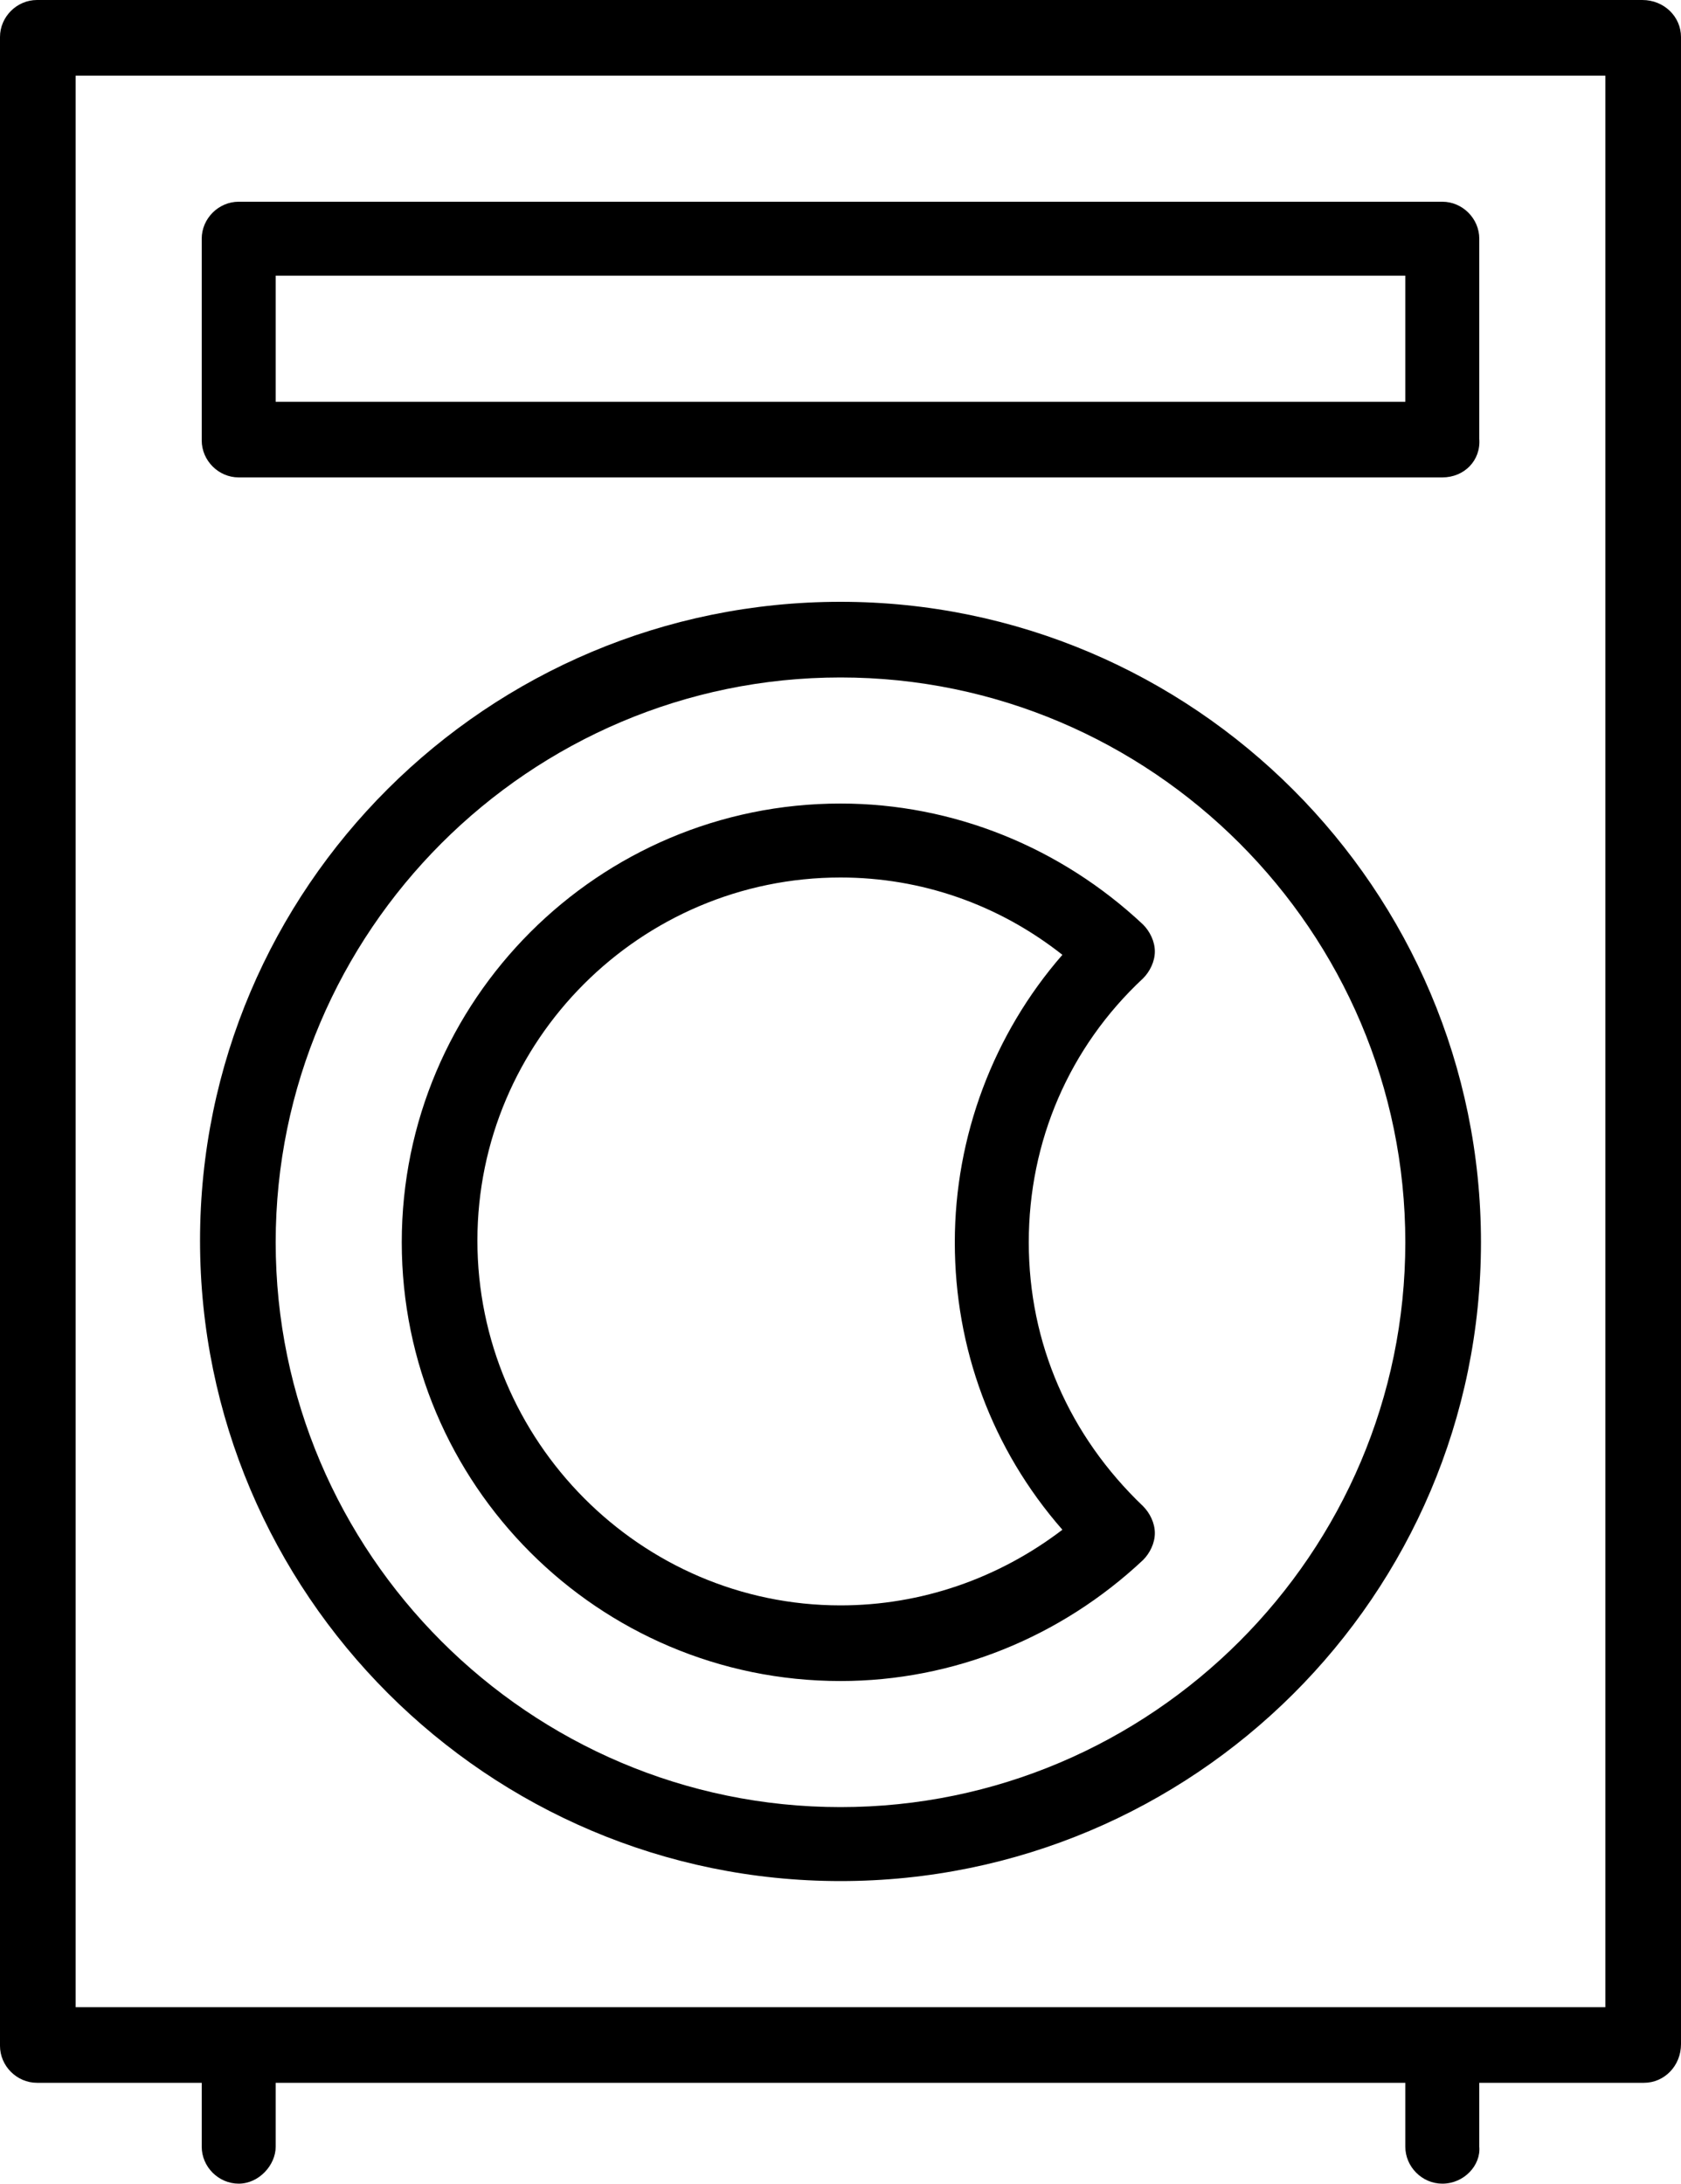 <?xml version="1.0" encoding="utf-8"?>
<!-- Generator: Adobe Illustrator 19.1.0, SVG Export Plug-In . SVG Version: 6.00 Build 0)  -->
<svg version="1.1" xmlns="http://www.w3.org/2000/svg" xmlns:xlink="http://www.w3.org/1999/xlink" x="0px" y="0px"
	 viewBox="0 0 100 129.9" style="enable-background:new 0 0 100 129.9;" xml:space="preserve">
<style type="text/css">
	.st0{fill:none;stroke:#666666;stroke-width:2;stroke-linecap:round;stroke-linejoin:round;stroke-miterlimit:10;}
</style>
<g id="Garden_1_">
</g>
<g id="note">
</g>
<g id="Hall">
</g>
<g id="Treehouse">
</g>
<g id="Tiny_House_x0A_">
</g>
<g id="Laundry">
	<g>
		<g>
			<path d="M97.8,123.9H2.2c-1.2,0-2.2-1-2.2-2.2V2.2C0,1,1,0,2.2,0h95.5C99,0,100,1,100,2.2v119.4C100,122.9,99,123.9,97.8,123.9z
				 M4.5,119.4h91V4.5h-91V119.4z"/>
		</g>
		<g>
			<path d="M14.2,129.9c-1.2,0-2.2-1-2.2-2.2v-4.8c0-1.2,1-2.2,2.2-2.2s2.2,1,2.2,2.2v4.8C16.4,128.8,15.4,129.9,14.2,129.9z"/>
		</g>
		<g>
			<path d="M85.8,129.9c-1.2,0-2.2-1-2.2-2.2v-4.8c0-1.2,1-2.2,2.2-2.2s2.2,1,2.2,2.2v4.8C88.1,128.8,87.1,129.9,85.8,129.9z"/>
		</g>
		<g>
			<path d="M50,111.9c-21,0-38.1-17.1-38.1-38.1S29,35.8,50,35.8s38.1,17.1,38.1,38.1S71,111.9,50,111.9z M50,40.3
				c-18.5,0-33.6,15.1-33.6,33.6s15.1,33.6,33.6,33.6s33.6-15.1,33.6-33.6S68.5,40.3,50,40.3z"/>
		</g>
		<g>
			<path d="M50,100c-14.4,0-26.1-11.7-26.1-26.1S35.6,47.8,50,47.8c6.7,0,13.1,2.6,18,7.2c0.4,0.4,0.7,1,0.7,1.6
				c0,0.6-0.3,1.2-0.7,1.6c-4.4,4.1-6.8,9.7-6.8,15.7c0,6,2.4,11.5,6.8,15.7c0.4,0.4,0.7,1,0.7,1.6c0,0.6-0.3,1.2-0.7,1.6
				C63.1,97.4,56.7,100,50,100z M50,52.2c-11.9,0-21.6,9.7-21.6,21.6S38.1,95.5,50,95.5c4.8,0,9.4-1.6,13.2-4.5
				c-4.2-4.8-6.4-10.8-6.4-17.1s2.3-12.4,6.4-17.1C59.4,53.8,54.8,52.2,50,52.2z"/>
		</g>
		<g>
			<path d="M85.8,28.4H14.2c-1.2,0-2.2-1-2.2-2.2V14.2c0-1.2,1-2.2,2.2-2.2h71.6c1.2,0,2.2,1,2.2,2.2v11.9
				C88.1,27.4,87.1,28.4,85.8,28.4z M16.4,23.9h67.2v-7.5H16.4V23.9z"/>
		</g>
	</g>
</g>
<g id="Kitchen">
</g>
<g id="Gym">
</g>
<g id="Garden">
</g>
<g id="Garage">
</g>
<g id="Closet">
</g>
<g id="Staircase">
</g>
<g id="Pool">
</g>
<g id="Playground">
</g>
<g id="Nursery">
</g>
<g id="Entry">
</g>
<g id="Porch">
</g>
<g id="Cabin">
</g>
<g id="Basement">
</g>
<g id="Barn">
</g>
</svg>

